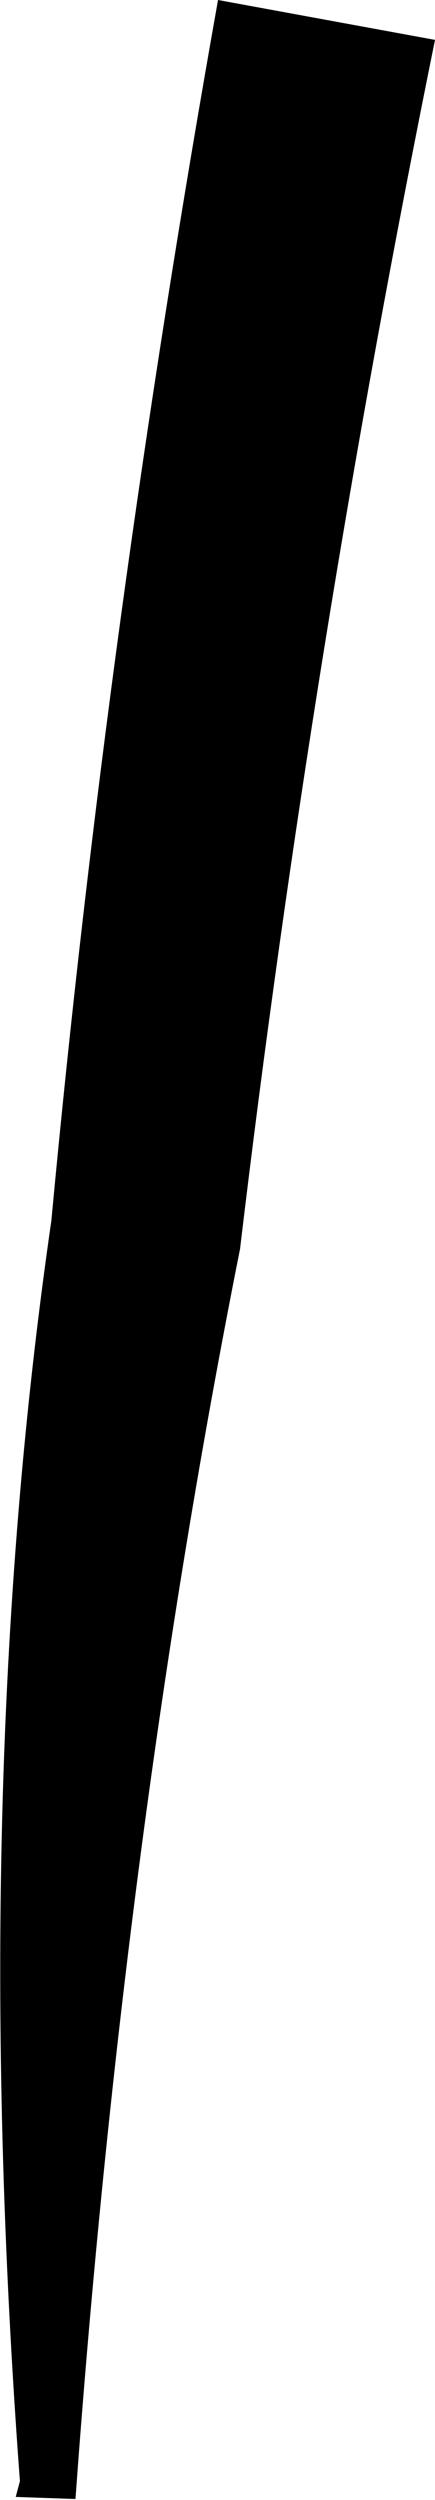 <?xml version="1.0" encoding="UTF-8" standalone="no"?>
<svg xmlns:xlink="http://www.w3.org/1999/xlink" height="119.1px" width="20.75px" xmlns="http://www.w3.org/2000/svg">
  <g transform="matrix(1.0, 0.0, 0.0, 1.0, -356.3, -380.0)">
    <path d="M377.05 381.9 Q371.15 410.95 367.75 439.5 362.2 467.35 359.9 499.05 L357.05 498.95 357.25 498.2 Q354.8 465.35 358.75 438.15 361.4 409.75 366.7 380.0 L377.05 381.9" fill="#000000" fill-rule="evenodd" stroke="none"/>
  </g>
</svg>
